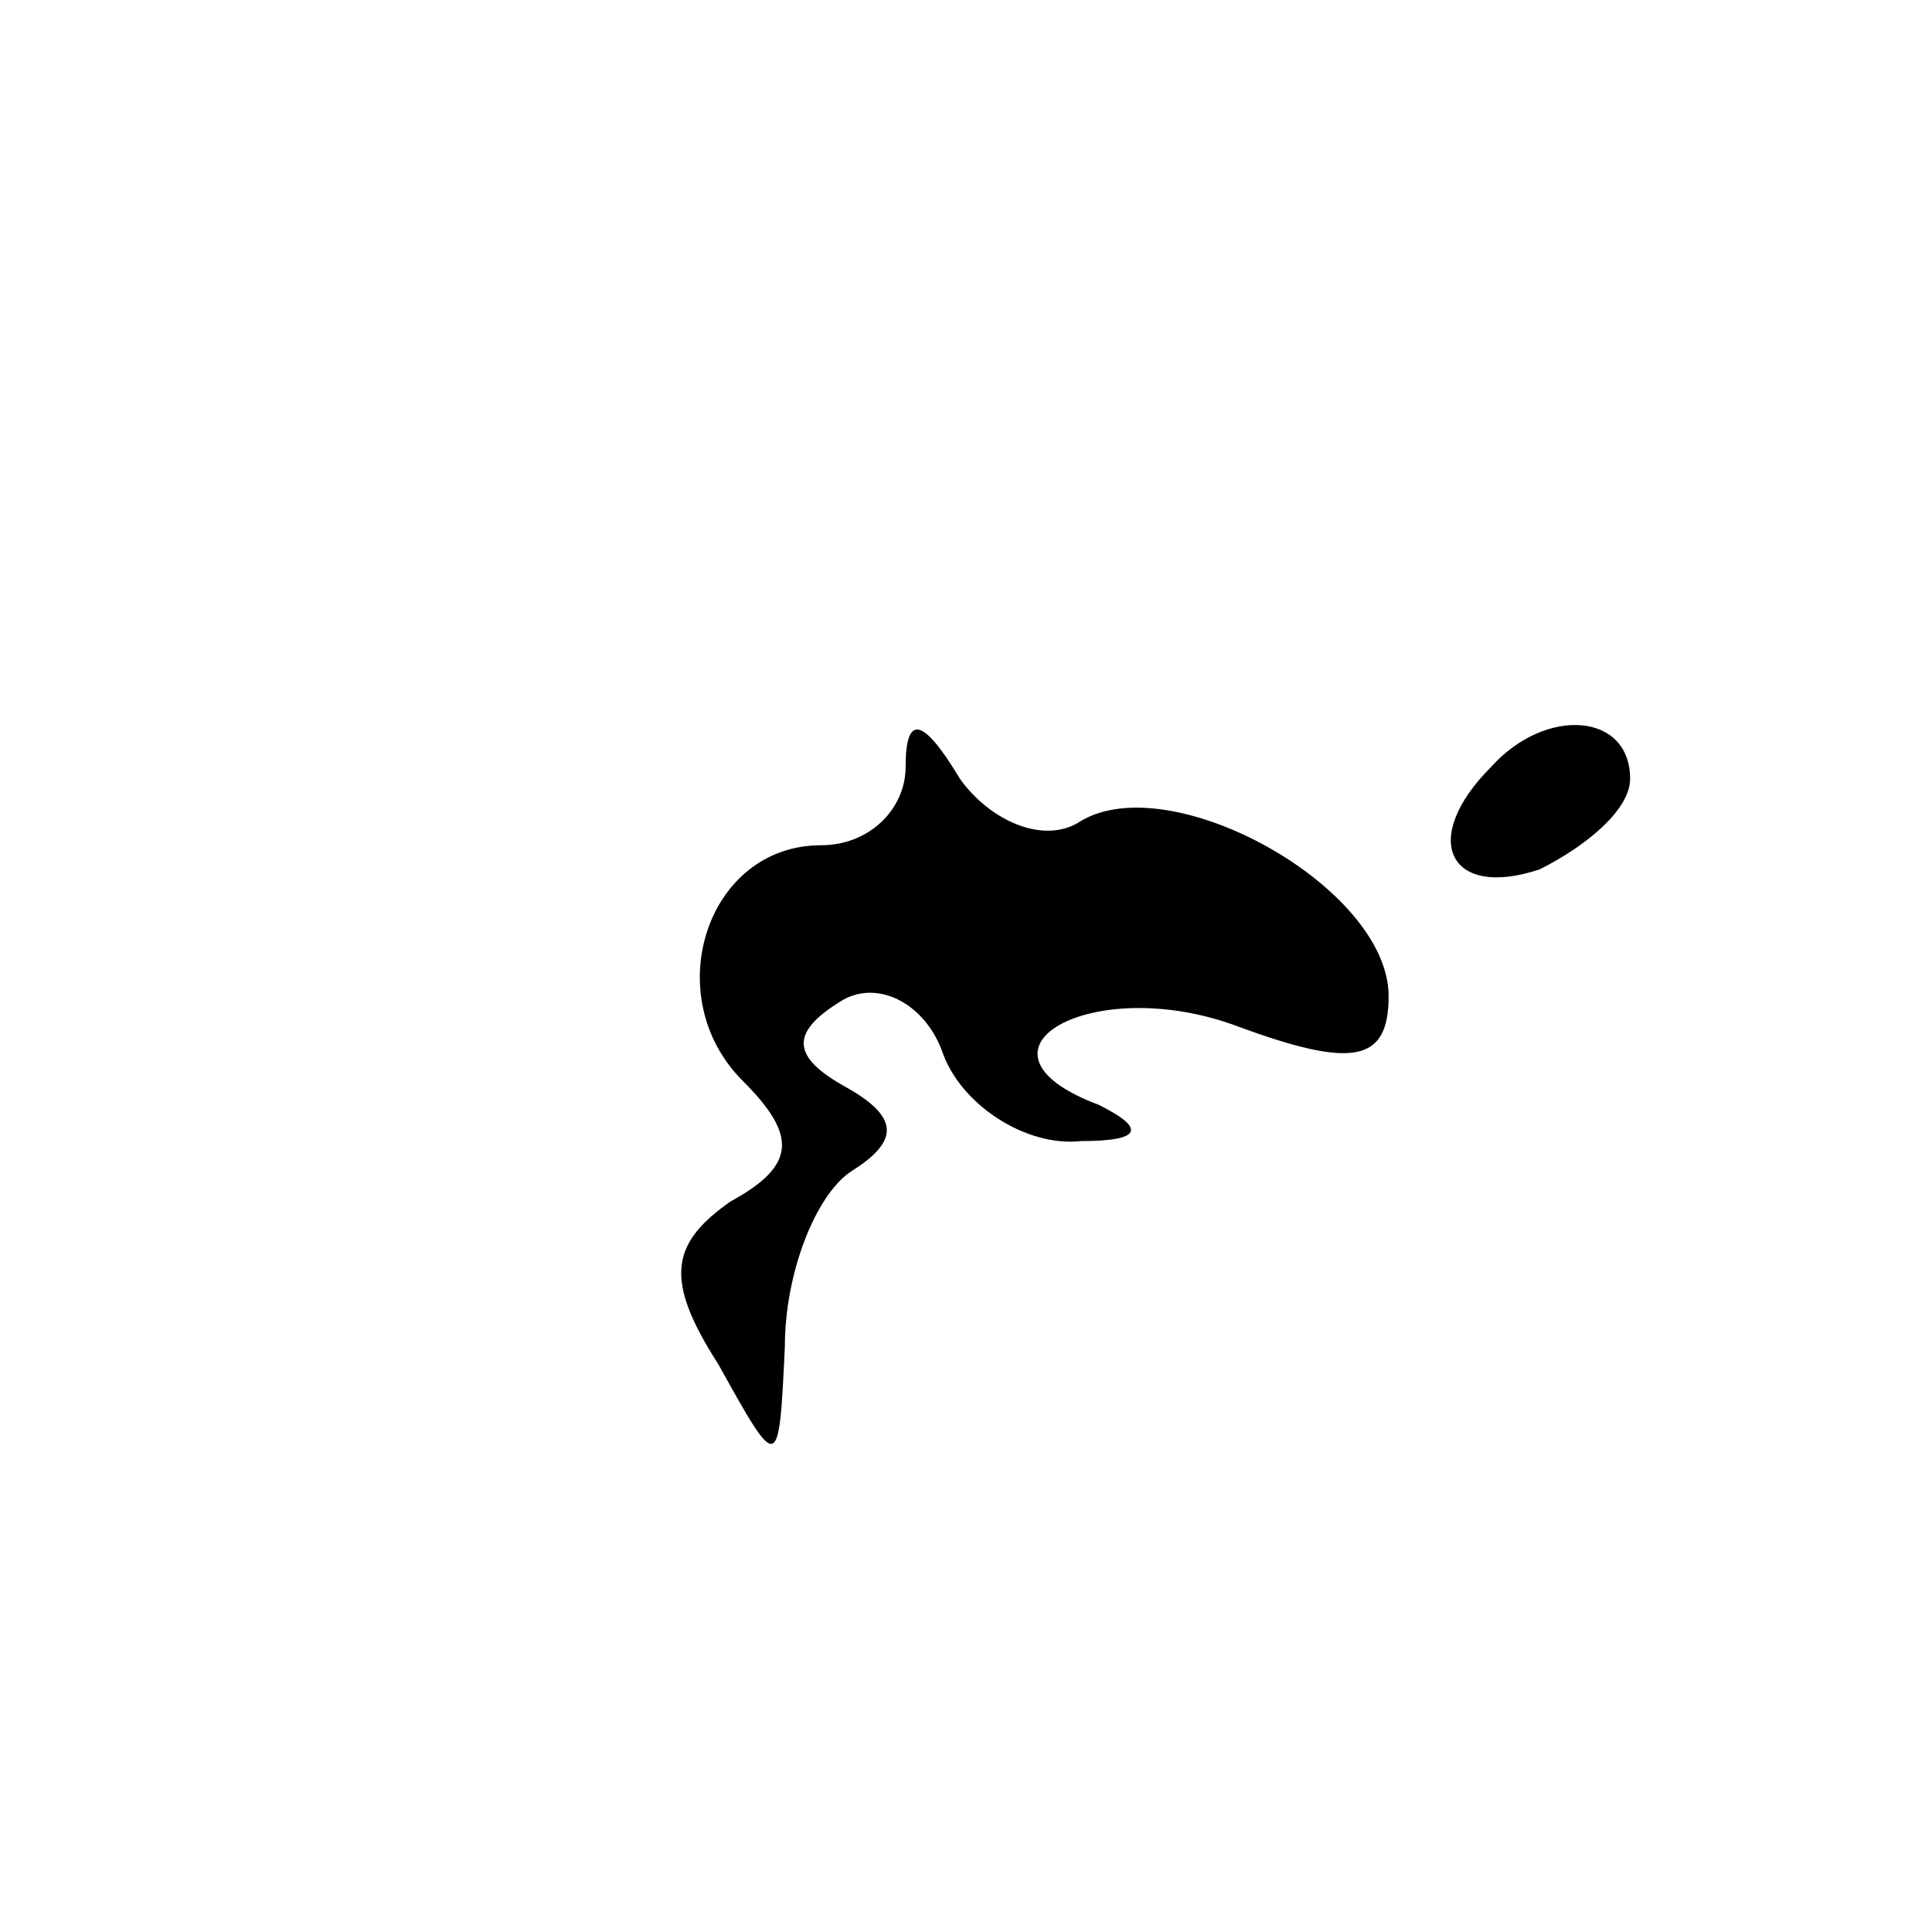 <?xml version="1.0" standalone="no"?>
<!DOCTYPE svg PUBLIC "-//W3C//DTD SVG 20010904//EN"
 "http://www.w3.org/TR/2001/REC-SVG-20010904/DTD/svg10.dtd">
<svg version="1.0" xmlns="http://www.w3.org/2000/svg"
 width="32pt" height="32pt" viewBox="0 0 32 32"
 preserveAspectRatio="xMidYMid meet">
<g transform="translate(0,32) scale(0.1,-0.1)"
fill="#000000" stroke="none">
<path fill="#000000" stroke="none" d="M150 193 c0 -7 -6 -13 -14 -13 -19 0
-27 -25 -13 -39 9 -9 9 -14 -2 -20 -10 -7 -11 -13 -2 -27 10 -18 10 -18 11 3
0 12 5 25 11 29 8 5 8 9 -1 14 -9 5 -9 9 -1 14 6 4 14 0 17 -8 3 -9 14 -16 23
-15 10 0 11 2 3 6 -24 9 -1 22 23 13 19 -7 25 -6 25 5 0 18 -36 38 -51 29 -6
-4 -15 0 -20 7 -6 10 -9 11 -9 2z"/>
<path fill="#000000" stroke="none" d="M247 193 c-12 -12 -7 -22 8 -17 8 4 15
10 15 15 0 11 -14 12 -23 2z"/>
</g>
</svg>
